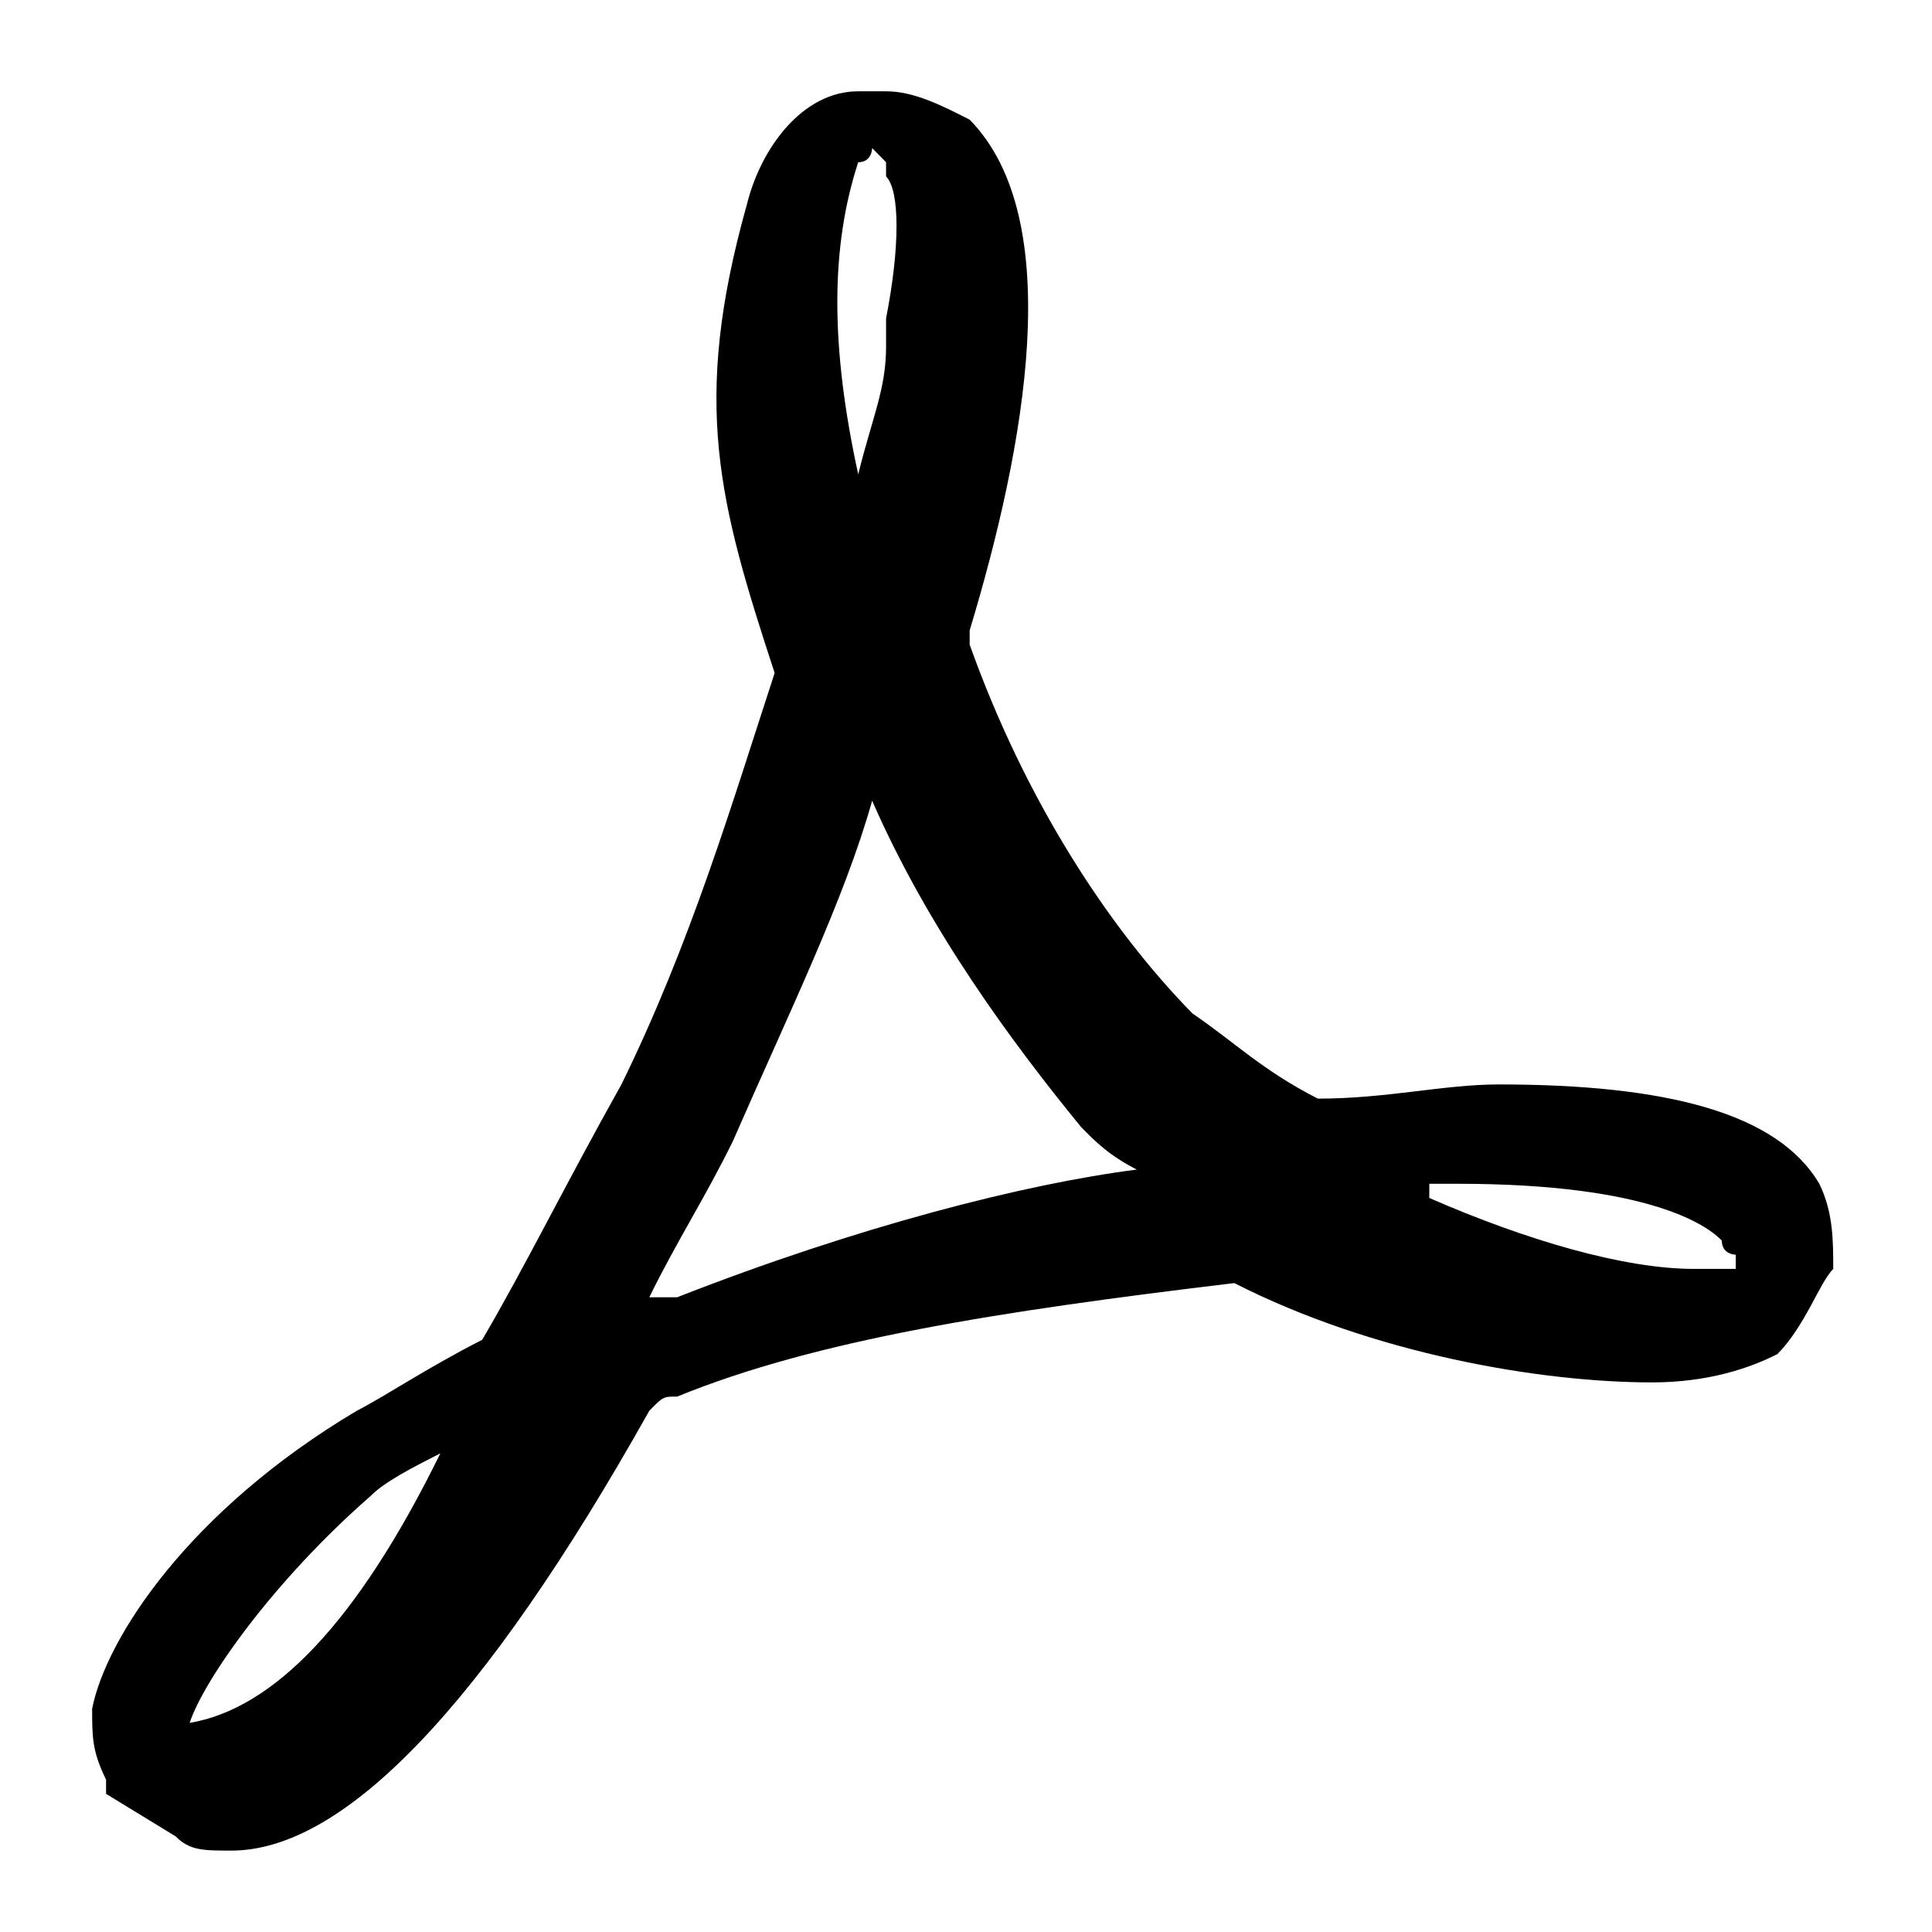 <?xml version="1.0" encoding="UTF-8" standalone="no"?>
<!-- Generator: Adobe Illustrator 16.0.0, SVG Export Plug-In . SVG Version: 6.00 Build 0)  -->

<svg
   xmlns:dc="http://purl.org/dc/elements/1.1/"
   xmlns:cc="http://creativecommons.org/ns#"
   xmlns:rdf="http://www.w3.org/1999/02/22-rdf-syntax-ns#"
   xmlns:svg="http://www.w3.org/2000/svg"
   xmlns="http://www.w3.org/2000/svg"
   xmlns:sodipodi="http://sodipodi.sourceforge.net/DTD/sodipodi-0.dtd"
   xmlns:inkscape="http://www.inkscape.org/namespaces/inkscape"
   version="1.1"
   id="Capa_1"
   x="0px"
   y="0px"
   width="459px"
   height="459px"
   viewBox="0 0 459 459"
   style="enable-background:new 0 0 459 459;"
   xml:space="preserve"
   sodipodi:docname="pdf.svg"
   inkscape:version="0.92.4 5da689c313, 2019-01-14"><defs
   id="defs40" /><sodipodi:namedview
   pagecolor="#ffffff"
   bordercolor="#666666"
   borderopacity="1"
   objecttolerance="10"
   gridtolerance="10"
   guidetolerance="10"
   inkscape:pageopacity="0"
   inkscape:pageshadow="2"
   inkscape:window-width="1680"
   inkscape:window-height="1023"
   id="namedview38"
   showgrid="false"
   inkscape:zoom="1.4542675"
   inkscape:cx="212.77748"
   inkscape:cy="244.87655"
   inkscape:window-x="0"
   inkscape:window-y="27"
   inkscape:window-maximized="1"
   inkscape:current-layer="drive-pdf" />
<g
   id="g5">
	<g
   id="drive-pdf">
		<path
   d="m 203.894,112.7 v 0 c 3.309,0 3.309,0 0,0 3.309,-13.483 6.618,-20.224 6.618,-30.337 v -6.741 c 3.309,-16.854 3.309,-30.336 0,-33.707 V 38.544 L 207.203,35.173 v 0 0 c 0,0 0,3.371 -3.309,3.371 -6.618,20.224 -6.618,43.819 0,74.156 z m -99.274,232.58 c -6.618,3.371 -13.237,6.741 -16.546,10.112 -23.164,20.224 -39.71,43.818 -43.019,53.932 v 0 0 0 c 19.855,-3.371 39.71,-23.595 59.565,-64.044 3.309,0 3.309,0 0,0 3.309,0 0,0 0,0 z m 304.441,-50.561 c -3.309,-3.371 -16.546,-13.483 -62.874,-13.483 h -6.618 v 0 3.371 c 23.164,10.112 46.328,16.854 62.874,16.854 h 6.618 v 0 h 3.309 v -3.371 0 c 0,0 -3.309,0 -3.309,-3.371 z m 13.237,26.966 c -6.62,3.371 -16.546,6.741 -29.782,6.741 -26.473,0 -66.183,-6.741 -99.274,-23.595 -56.255,6.741 -99.274,13.482 -132.366,26.964 -3.309,0 -3.309,0 -6.618,3.371 -39.71,70.786 -72.801,104.494 -99.274,104.494 -6.618,0 -9.927,0 -13.237,-3.372 L 25.2,426.177 v -3.371 c -3.309,-6.743 -3.309,-10.112 -3.309,-16.854 3.309,-16.854 23.164,-47.19 62.874,-70.786 6.618,-3.371 16.546,-10.111 29.782,-16.854 9.927,-16.854 19.855,-37.078 33.091,-60.672 16.546,-33.707 26.473,-67.414 36.401,-97.751 v 0 C 170.802,119.441 164.184,95.846 177.42,48.656 180.73,35.173 190.657,21.69 203.894,21.69 h 6.618 c 6.618,0 13.237,3.371 19.855,6.741 23.165,23.595 13.237,77.527 0,121.346 v 3.371 c 13.237,37.078 33.091,67.414 52.946,87.639 9.927,6.741 16.546,13.483 29.782,20.224 16.546,0 29.782,-3.371 43.019,-3.371 39.71,0 66.183,6.741 76.109,23.595 3.31,6.743 3.31,13.483 3.31,20.224 -3.309,3.371 -6.618,13.483 -13.237,20.224 z M 207.203,190.226 c -6.618,23.595 -19.855,50.561 -33.091,80.897 -6.618,13.482 -13.237,23.595 -19.855,37.078 h 3.309 3.309 v 0 c 43.019,-16.854 82.729,-26.966 109.202,-30.336 -6.62,-3.371 -9.927,-6.741 -13.237,-10.112 -16.546,-20.224 -36.401,-47.19 -49.637,-77.527 z"
   id="path2"
   inkscape:connector-curvature="0"
   inkscape:label="path2"
   sodipodi:nodetypes="cccsccccccccccccccccccscccscccccccscccsccccccccccsscccccscccccccccccc"
   style="stroke-width:1.31" />
	</g>
</g>















</svg>